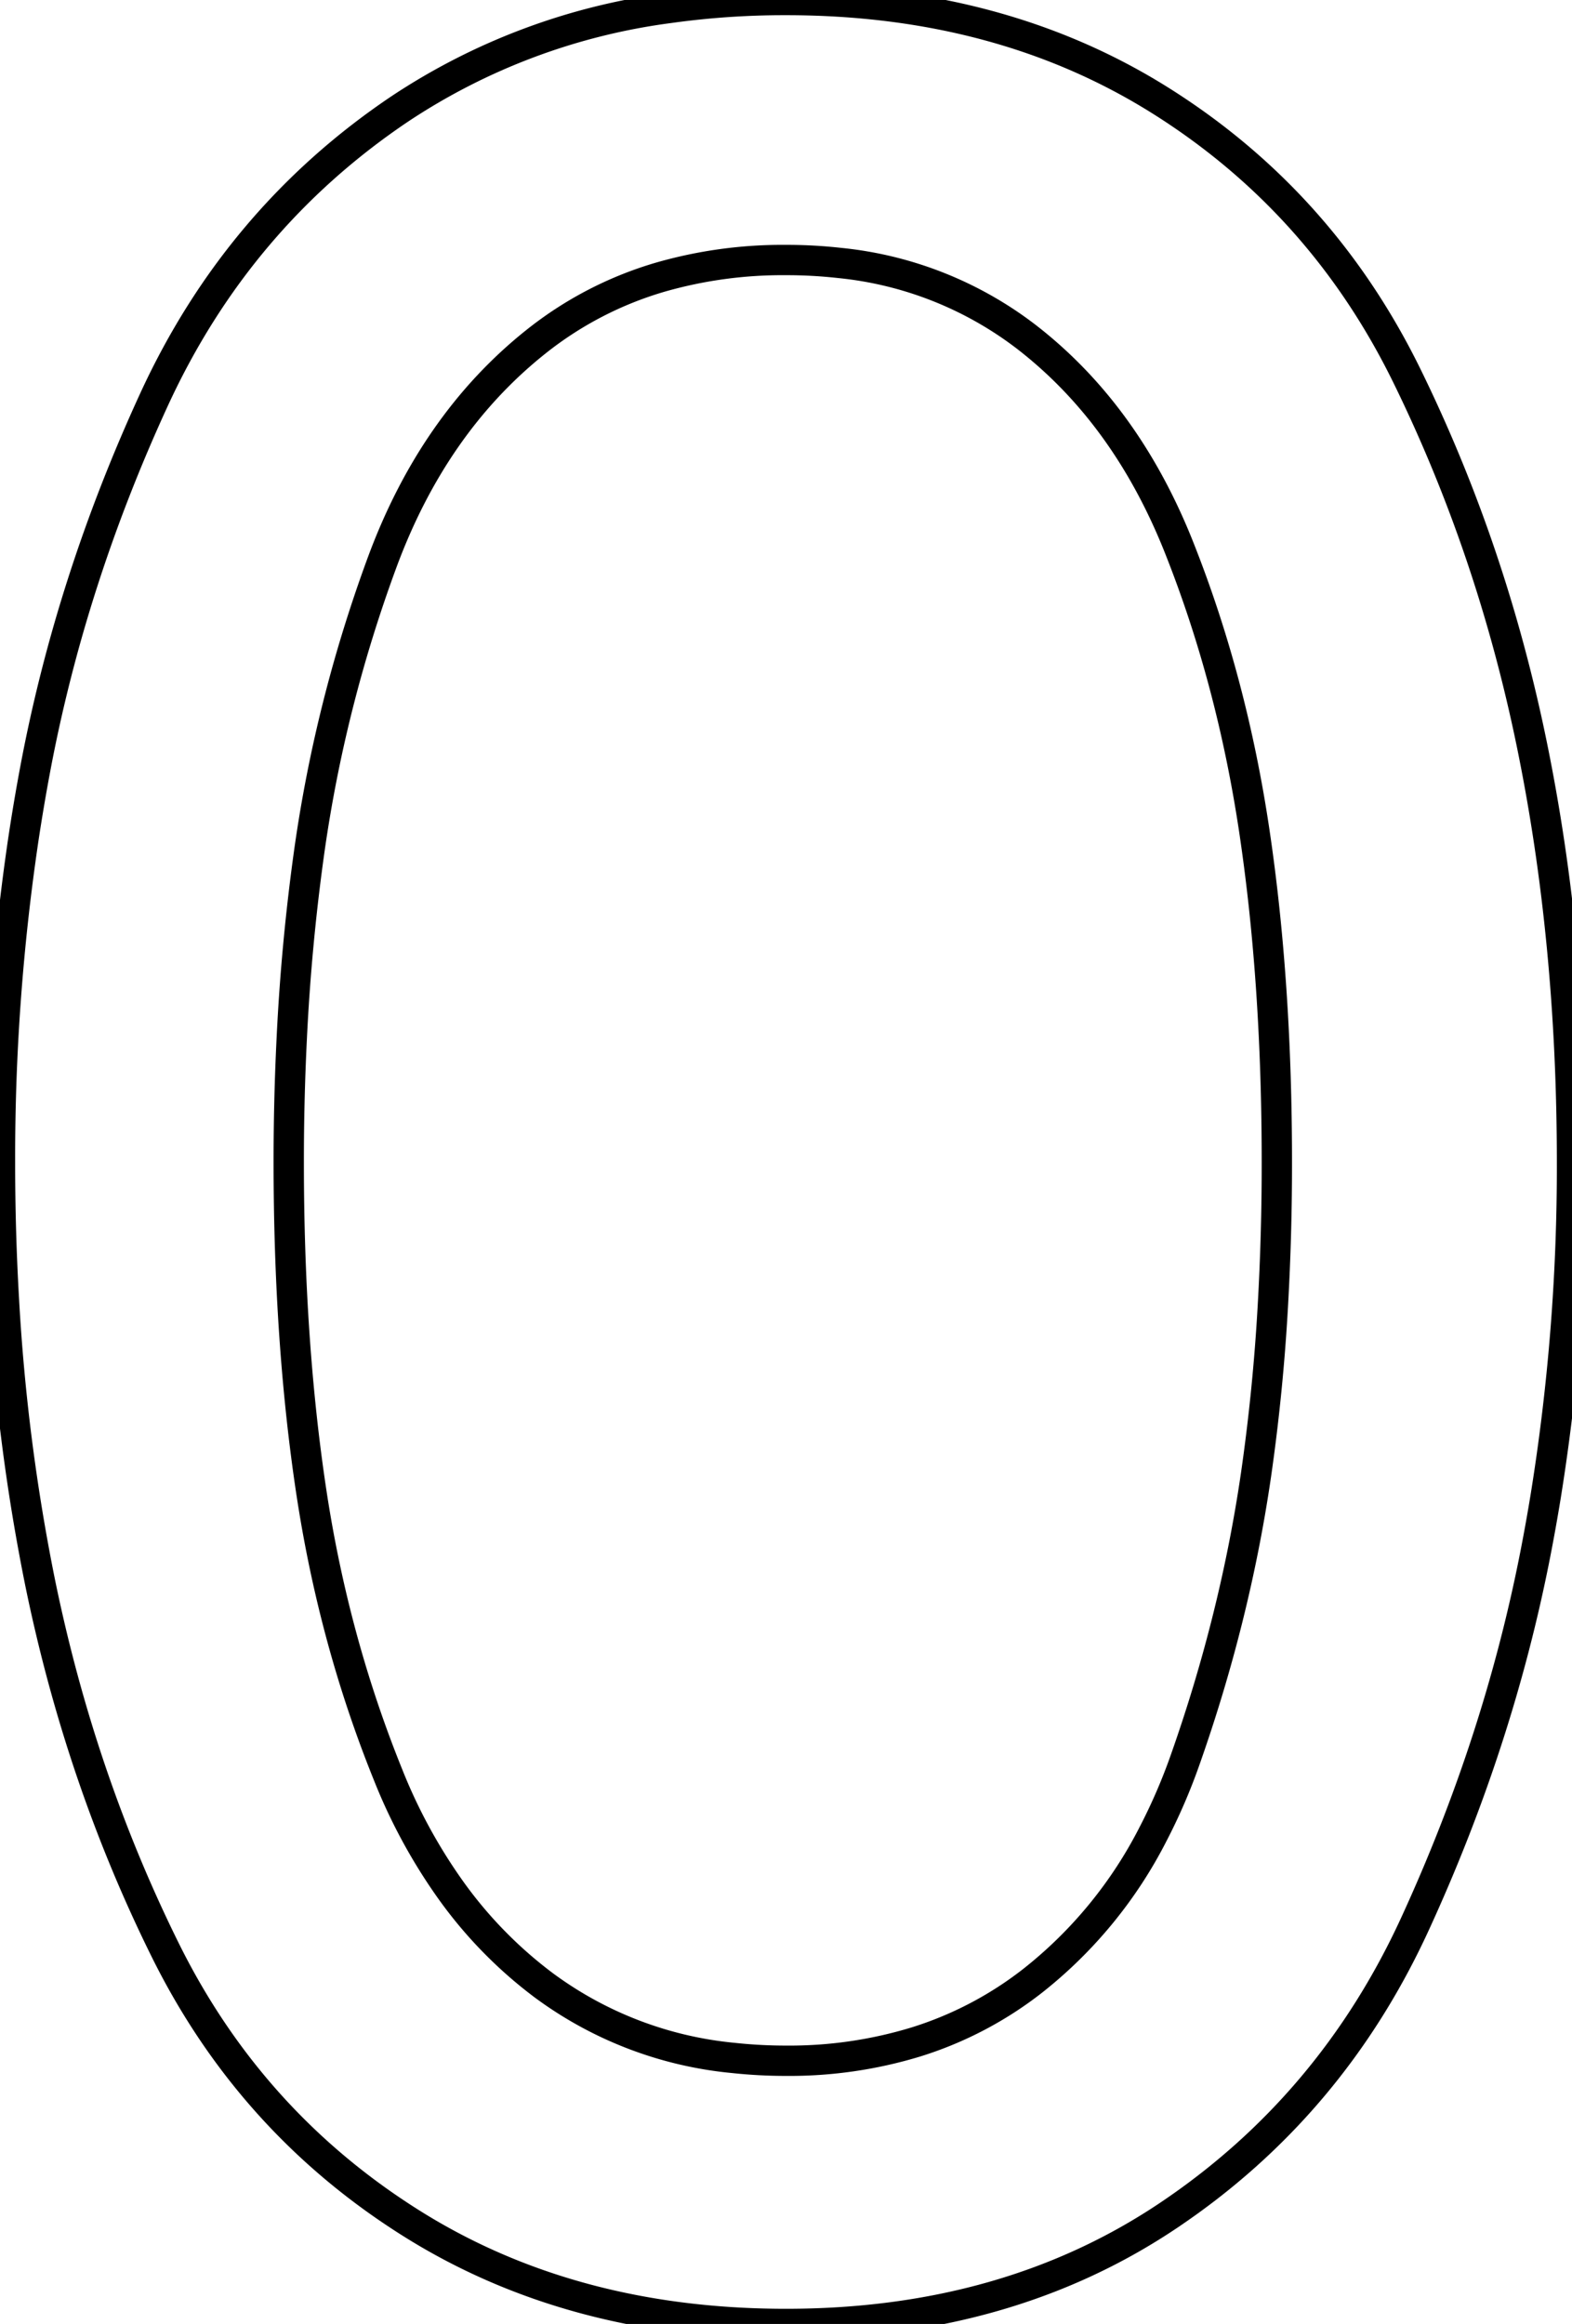 <svg width="49" height="72.401" viewBox="0 0 49 72.401" xmlns="http://www.w3.org/2000/svg"><g id="svgGroup" stroke-linecap="round" fill-rule="evenodd" font-size="9pt" stroke="#000" stroke-width="0.25mm" fill="none" style="stroke:#000;stroke-width:0.25mm;fill:none"><path d="M 24.5 72.401 Q 17.8 72.401 12.8 69.251 Q 7.8 66.101 5.15 60.751 Q 2.5 55.401 1.25 49.301 A 61.724 61.724 0 0 1 0.122 40.488 A 73.867 73.867 0 0 1 0 36.201 A 67.546 67.546 0 0 1 0.726 26.164 A 60.914 60.914 0 0 1 1.1 23.951 Q 2.2 18.101 4.8 12.451 Q 7.4 6.801 12.45 3.401 A 19.828 19.828 0 0 1 20.868 0.248 A 25.901 25.901 0 0 1 24.5 0.001 Q 31.2 0.001 36.2 3.151 Q 41.2 6.301 43.85 11.701 Q 46.5 17.101 47.75 23.201 Q 49 29.301 49 36.201 A 64.447 64.447 0 0 1 48.181 46.609 A 58.335 58.335 0 0 1 47.85 48.451 Q 46.7 54.301 44.1 59.951 Q 41.5 65.601 36.45 69.001 Q 31.4 72.401 24.5 72.401 Z M 24.5 64.201 A 13.512 13.512 0 0 0 28.555 63.614 A 11.408 11.408 0 0 0 32.2 61.701 A 13.804 13.804 0 0 0 35.948 57.125 A 17.884 17.884 0 0 0 36.95 54.801 Q 38.5 50.401 39.15 45.951 A 60.744 60.744 0 0 0 39.676 40.675 A 77.731 77.731 0 0 0 39.8 36.201 Q 39.8 30.601 39.1 25.901 Q 38.4 21.201 36.75 17.051 Q 35.1 12.901 32 10.501 A 11.422 11.422 0 0 0 26.169 8.192 A 14.853 14.853 0 0 0 24.5 8.101 A 13.784 13.784 0 0 0 20.557 8.642 A 11.292 11.292 0 0 0 16.7 10.651 Q 13.5 13.201 11.9 17.551 Q 10.3 21.901 9.65 26.451 A 64.396 64.396 0 0 0 9.092 32.392 A 77.554 77.554 0 0 0 9 36.201 Q 9 41.801 9.7 46.451 Q 10.4 51.101 12.1 55.301 A 16.984 16.984 0 0 0 14.087 58.935 A 13.547 13.547 0 0 0 16.95 61.851 A 11.813 11.813 0 0 0 22.862 64.114 A 15.24 15.24 0 0 0 24.5 64.201 Z" vector-effect="non-scaling-stroke"/></g></svg>
